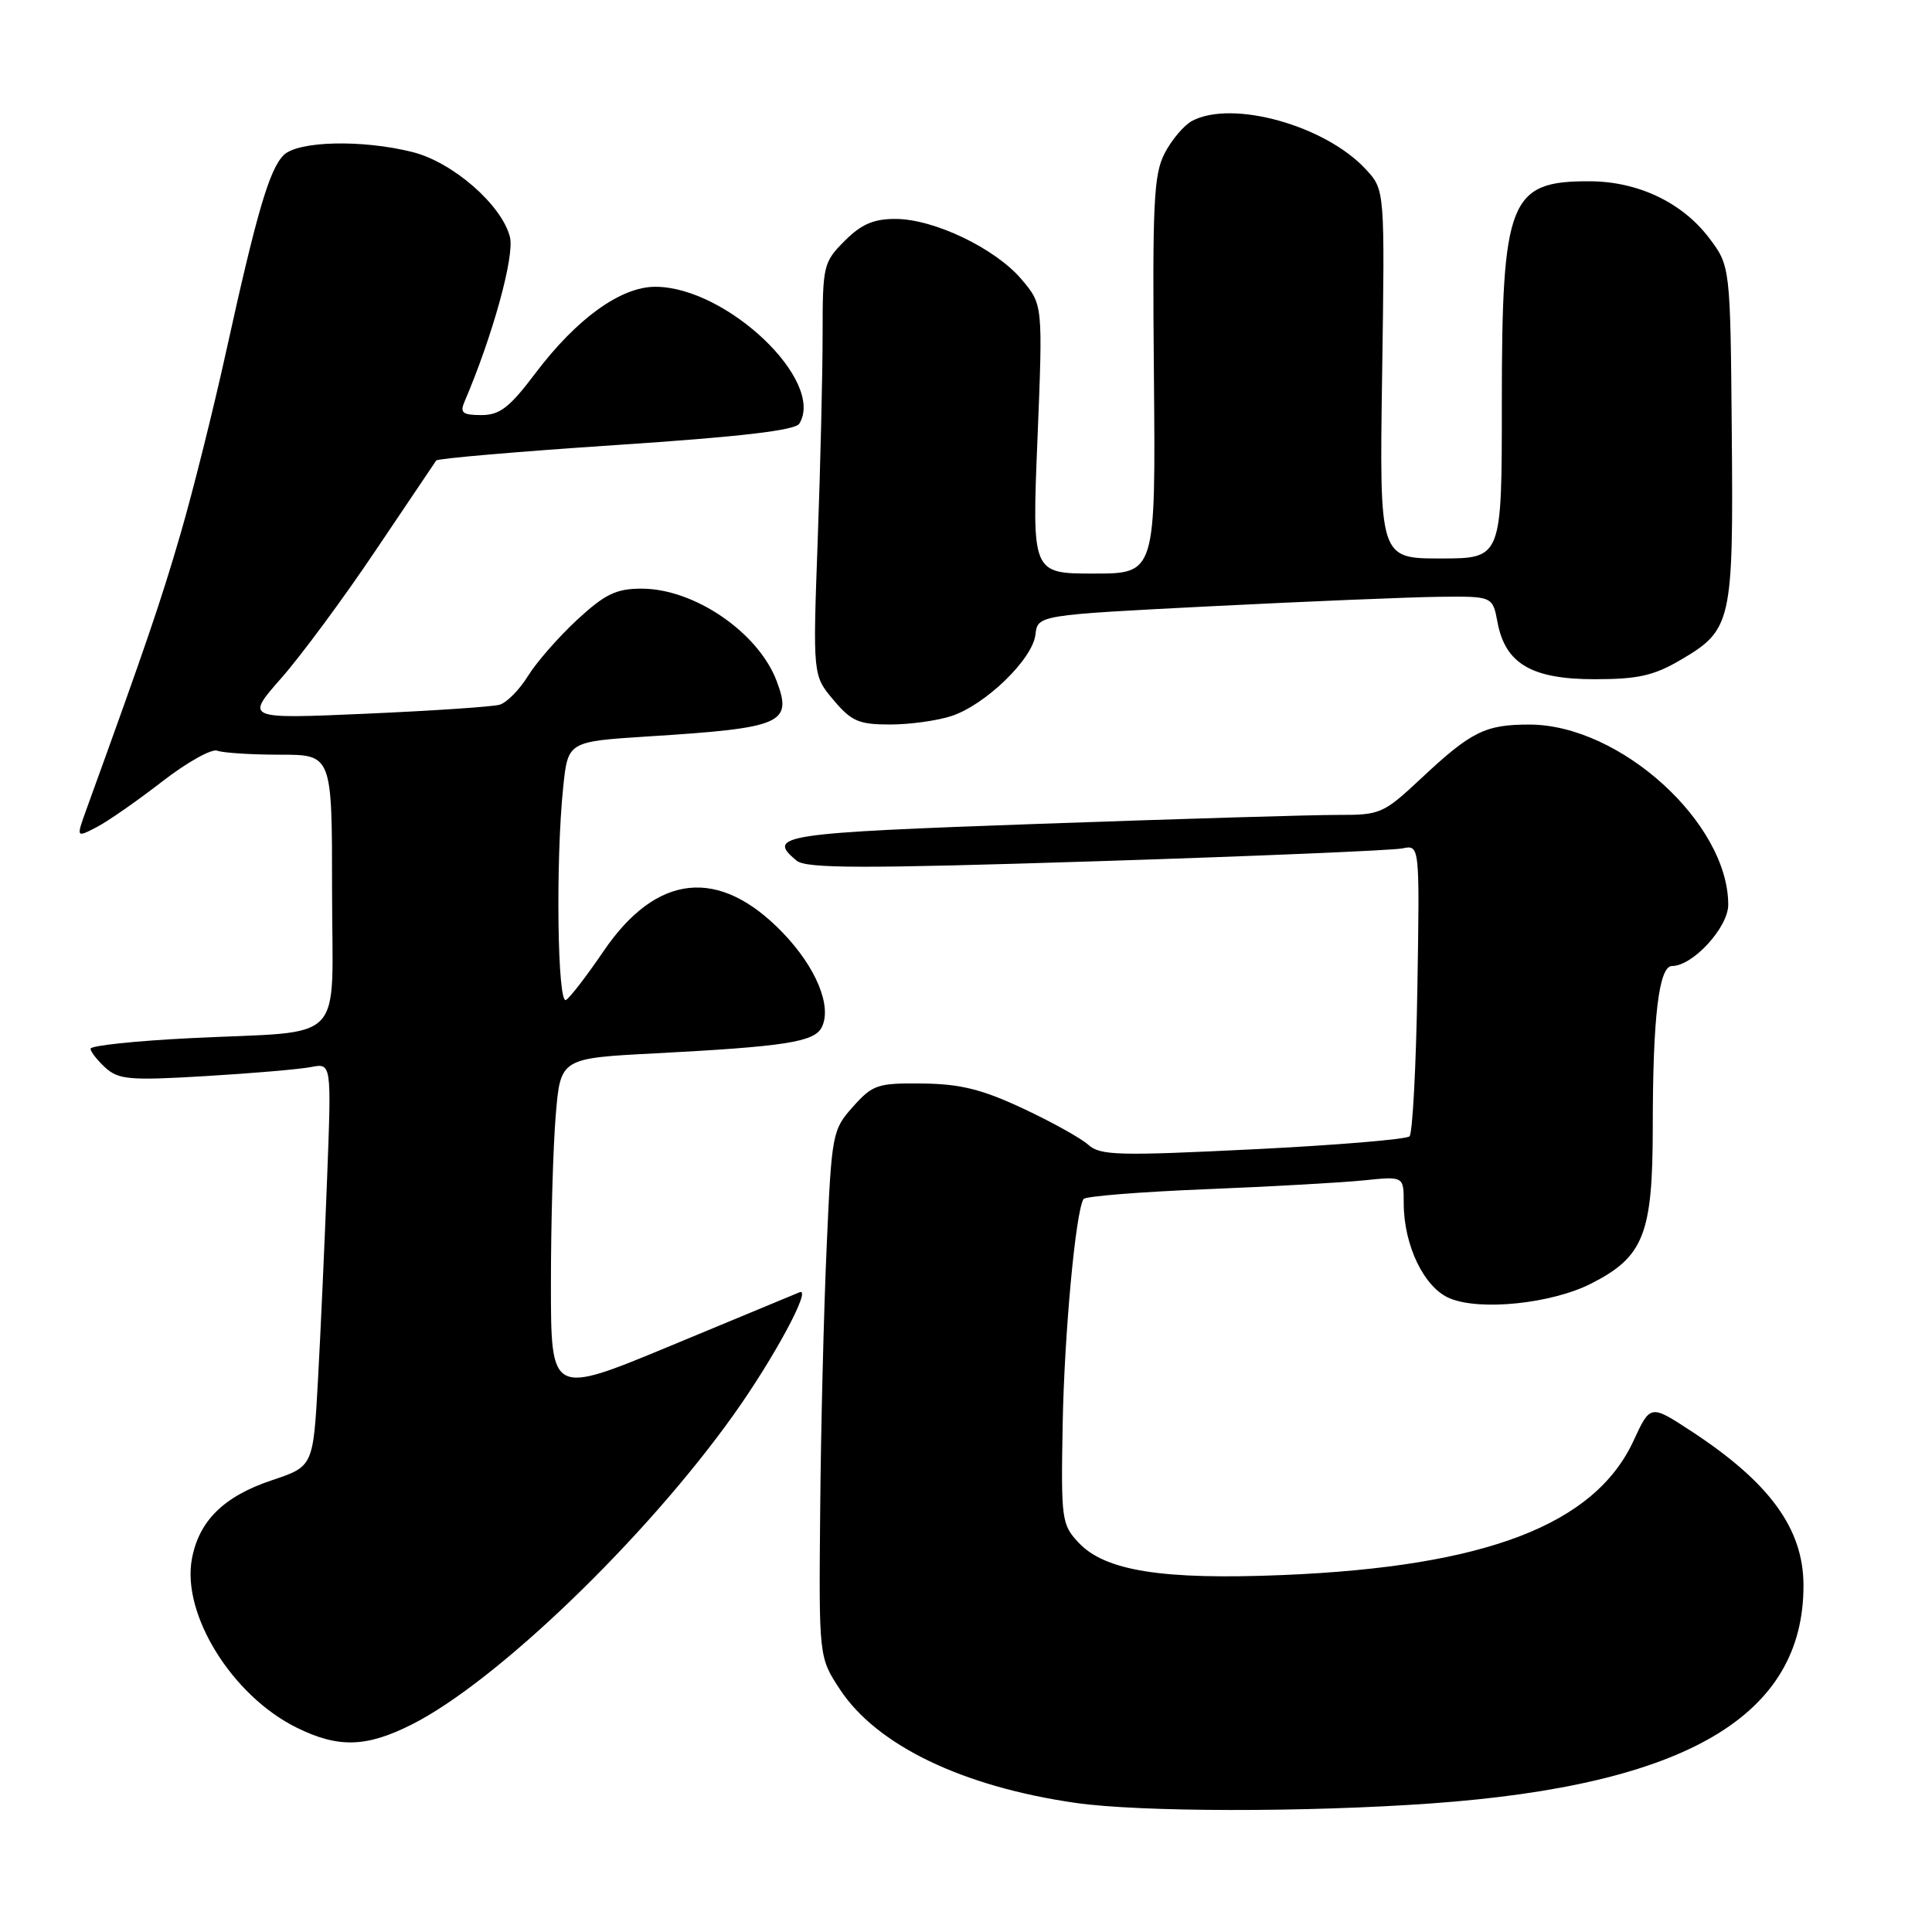 <?xml version="1.0" encoding="UTF-8" standalone="no"?>
<!DOCTYPE svg PUBLIC "-//W3C//DTD SVG 1.1//EN" "http://www.w3.org/Graphics/SVG/1.1/DTD/svg11.dtd" >
<svg xmlns="http://www.w3.org/2000/svg" xmlns:xlink="http://www.w3.org/1999/xlink" version="1.1" viewBox="0 0 256 256">
 <g >
 <path fill="currentColor"
d=" M 189.70 238.96 C 223.43 236.54 239.05 227.36 238.97 210.00 C 238.94 202.54 234.47 196.42 224.09 189.63 C 218.68 186.09 218.68 186.09 216.45 190.91 C 211.29 202.06 196.83 207.59 170.00 208.70 C 154.05 209.36 146.43 208.16 142.92 204.41 C 140.67 202.01 140.58 201.35 140.81 188.70 C 141.03 176.73 142.52 160.58 143.57 158.88 C 143.80 158.51 151.08 157.93 159.74 157.58 C 168.41 157.23 177.86 156.70 180.75 156.40 C 186.00 155.86 186.00 155.86 186.00 159.41 C 186.00 165.03 188.71 170.64 192.11 172.04 C 196.17 173.73 205.65 172.73 210.86 170.07 C 217.81 166.53 218.99 163.52 219.00 149.39 C 219.00 134.72 219.81 128.00 221.56 128.00 C 224.31 128.00 229.00 122.88 229.00 119.88 C 229.00 109.04 214.66 96.03 202.68 96.01 C 196.81 96.00 194.95 96.92 188.31 103.14 C 183.32 107.81 182.89 108.00 177.31 107.98 C 174.11 107.97 156.31 108.50 137.75 109.16 C 103.41 110.38 101.49 110.67 105.55 114.04 C 106.82 115.09 114.21 115.11 145.30 114.12 C 166.31 113.45 184.54 112.68 185.81 112.42 C 188.12 111.93 188.12 111.93 187.81 130.88 C 187.64 141.31 187.17 150.17 186.77 150.57 C 186.36 150.97 177.02 151.75 166.00 152.29 C 148.22 153.17 145.78 153.11 144.22 151.70 C 143.26 150.83 139.36 148.66 135.55 146.88 C 130.12 144.34 127.26 143.63 122.24 143.57 C 116.28 143.50 115.64 143.72 113.03 146.64 C 110.29 149.71 110.20 150.16 109.54 165.14 C 109.16 173.59 108.77 189.30 108.68 200.05 C 108.50 219.60 108.50 219.60 111.30 223.86 C 116.18 231.27 127.52 236.73 142.50 238.89 C 151.03 240.12 173.08 240.15 189.70 238.96 Z  M 54.55 228.51 C 65.75 222.88 85.50 203.88 97.18 187.50 C 102.55 179.98 107.63 170.54 105.95 171.23 C 105.15 171.56 97.41 174.77 88.75 178.37 C 73.00 184.90 73.00 184.90 73.00 170.10 C 73.00 161.96 73.29 151.91 73.64 147.76 C 74.27 140.22 74.27 140.22 86.89 139.57 C 104.04 138.67 107.90 138.07 108.88 136.13 C 110.28 133.37 108.14 128.18 103.72 123.59 C 95.29 114.83 86.99 115.70 79.95 126.07 C 77.78 129.26 75.56 132.16 75.00 132.50 C 73.86 133.20 73.61 114.04 74.63 104.27 C 75.26 98.26 75.26 98.26 85.88 97.58 C 103.68 96.46 105.04 95.88 102.91 90.24 C 100.48 83.80 92.00 78.00 85.02 78.00 C 81.65 78.00 80.19 78.70 76.48 82.12 C 74.03 84.39 71.09 87.74 69.96 89.57 C 68.83 91.40 67.14 93.11 66.20 93.38 C 65.27 93.65 57.30 94.18 48.51 94.57 C 32.51 95.27 32.51 95.27 37.25 89.88 C 39.86 86.92 45.48 79.33 49.73 73.00 C 53.99 66.67 57.62 61.28 57.80 61.02 C 57.98 60.75 68.71 59.83 81.63 58.97 C 98.10 57.88 105.36 57.03 105.91 56.14 C 109.40 50.49 96.26 38.00 86.83 38.00 C 82.25 38.00 76.42 42.21 70.94 49.46 C 67.51 54.01 66.23 55.00 63.77 55.00 C 61.31 55.00 60.92 54.69 61.54 53.25 C 65.28 44.52 68.20 33.93 67.57 31.41 C 66.50 27.16 60.00 21.49 54.67 20.15 C 48.00 18.47 39.47 18.67 37.58 20.56 C 35.69 22.46 34.02 28.16 29.98 46.50 C 28.29 54.20 25.56 65.11 23.92 70.74 C 21.35 79.59 19.32 85.54 11.45 107.25 C 10.09 111.01 10.09 111.01 12.79 109.61 C 14.28 108.84 18.18 106.12 21.46 103.58 C 24.74 101.03 28.04 99.18 28.79 99.47 C 29.55 99.76 33.28 100.00 37.08 100.00 C 44.00 100.00 44.00 100.00 44.00 117.92 C 44.00 138.85 46.24 136.51 25.25 137.56 C 17.96 137.92 12.00 138.55 12.00 138.96 C 12.00 139.36 12.89 140.49 13.97 141.48 C 15.72 143.06 17.22 143.19 27.22 142.59 C 33.43 142.22 39.72 141.68 41.21 141.39 C 43.93 140.86 43.93 140.86 43.34 156.18 C 43.02 164.61 42.48 176.63 42.13 182.91 C 41.50 194.31 41.50 194.31 36.00 196.15 C 29.66 198.27 26.37 201.51 25.43 206.55 C 24.05 213.88 30.75 224.69 39.29 228.91 C 44.80 231.64 48.52 231.55 54.55 228.51 Z  M 126.10 94.87 C 130.62 93.36 136.82 87.34 137.20 84.10 C 137.50 81.50 137.50 81.50 160.50 80.33 C 173.15 79.69 186.71 79.13 190.64 79.08 C 197.78 79.00 197.78 79.00 198.43 82.46 C 199.46 87.95 202.96 90.00 211.30 90.00 C 217.02 90.00 219.13 89.53 222.66 87.46 C 229.47 83.47 229.69 82.51 229.47 57.37 C 229.28 35.24 229.28 35.24 226.41 31.46 C 222.85 26.81 217.03 24.05 210.68 24.02 C 199.99 23.97 199.00 26.46 199.00 53.47 C 199.00 74.00 199.00 74.00 190.89 74.00 C 182.78 74.00 182.78 74.00 183.14 49.59 C 183.50 25.17 183.50 25.17 181.00 22.46 C 175.65 16.63 163.27 13.18 157.94 16.03 C 156.89 16.60 155.26 18.51 154.34 20.28 C 152.87 23.09 152.69 26.80 152.90 49.75 C 153.13 76.00 153.13 76.00 144.94 76.00 C 136.74 76.00 136.74 76.00 137.47 58.19 C 138.19 40.37 138.19 40.37 135.38 37.04 C 131.93 32.94 123.79 29.02 118.67 29.01 C 115.77 29.00 114.14 29.70 111.92 31.92 C 109.11 34.74 109.00 35.19 109.00 44.26 C 109.00 49.44 108.71 61.74 108.35 71.59 C 107.70 89.50 107.70 89.50 110.44 92.75 C 112.82 95.58 113.80 96.00 117.94 96.00 C 120.56 96.00 124.23 95.49 126.10 94.87 Z "/>
</g>
</svg>